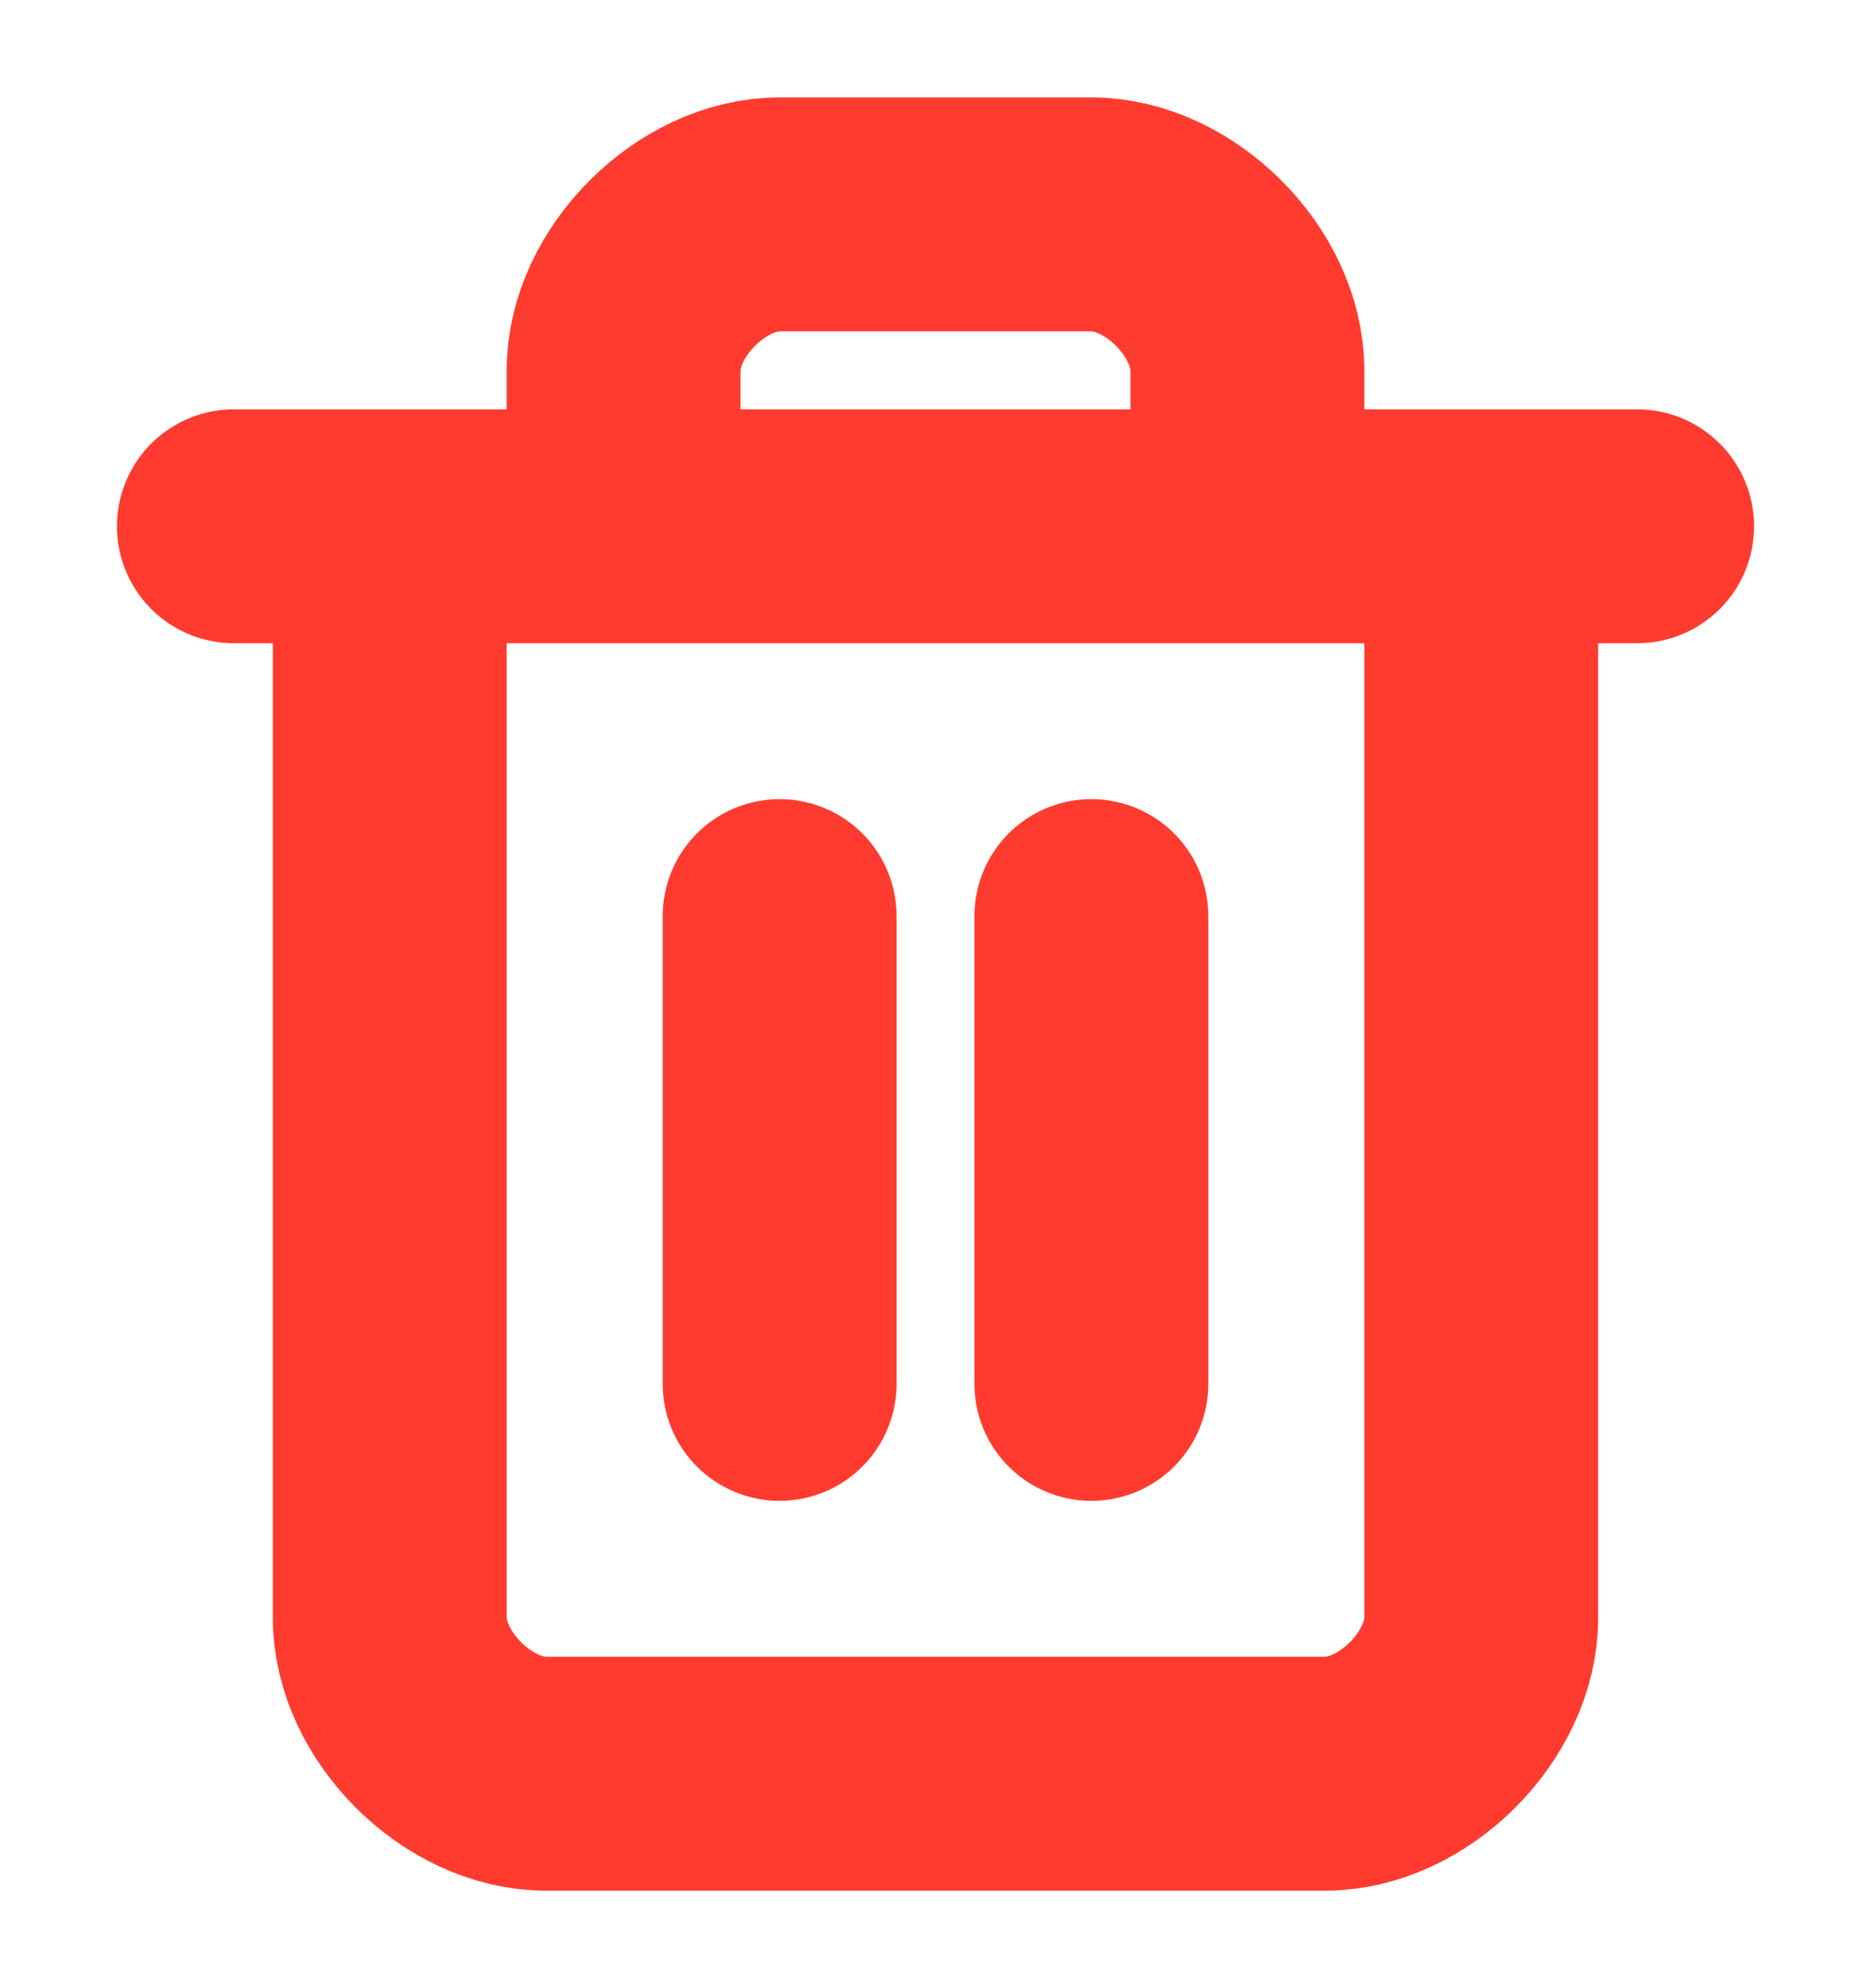 <svg width="16" height="17" viewBox="0 0 16 17" fill="none" xmlns="http://www.w3.org/2000/svg">
<g clip-path="url(#clip0_90_7515)">
<path d="M2 4.5H14M12.667 4.5V13.833C12.667 14.5 12 15.166 11.333 15.166H4.667C4 15.166 3.333 14.5 3.333 13.833V4.5M5.333 4.5V3.166C5.333 2.5 6 1.833 6.667 1.833H9.333C10 1.833 10.667 2.5 10.667 3.166V4.5M6.667 7.833V11.833M9.333 7.833V11.833" stroke="#FF3B30" stroke-width="2" stroke-linecap="round" stroke-linejoin="round"/>
</g>
<defs>
<clipPath id="clip0_90_7515">
<rect width="16" height="16" fill="white" transform="translate(0 0.5)"/>
</clipPath>
</defs>
</svg>
